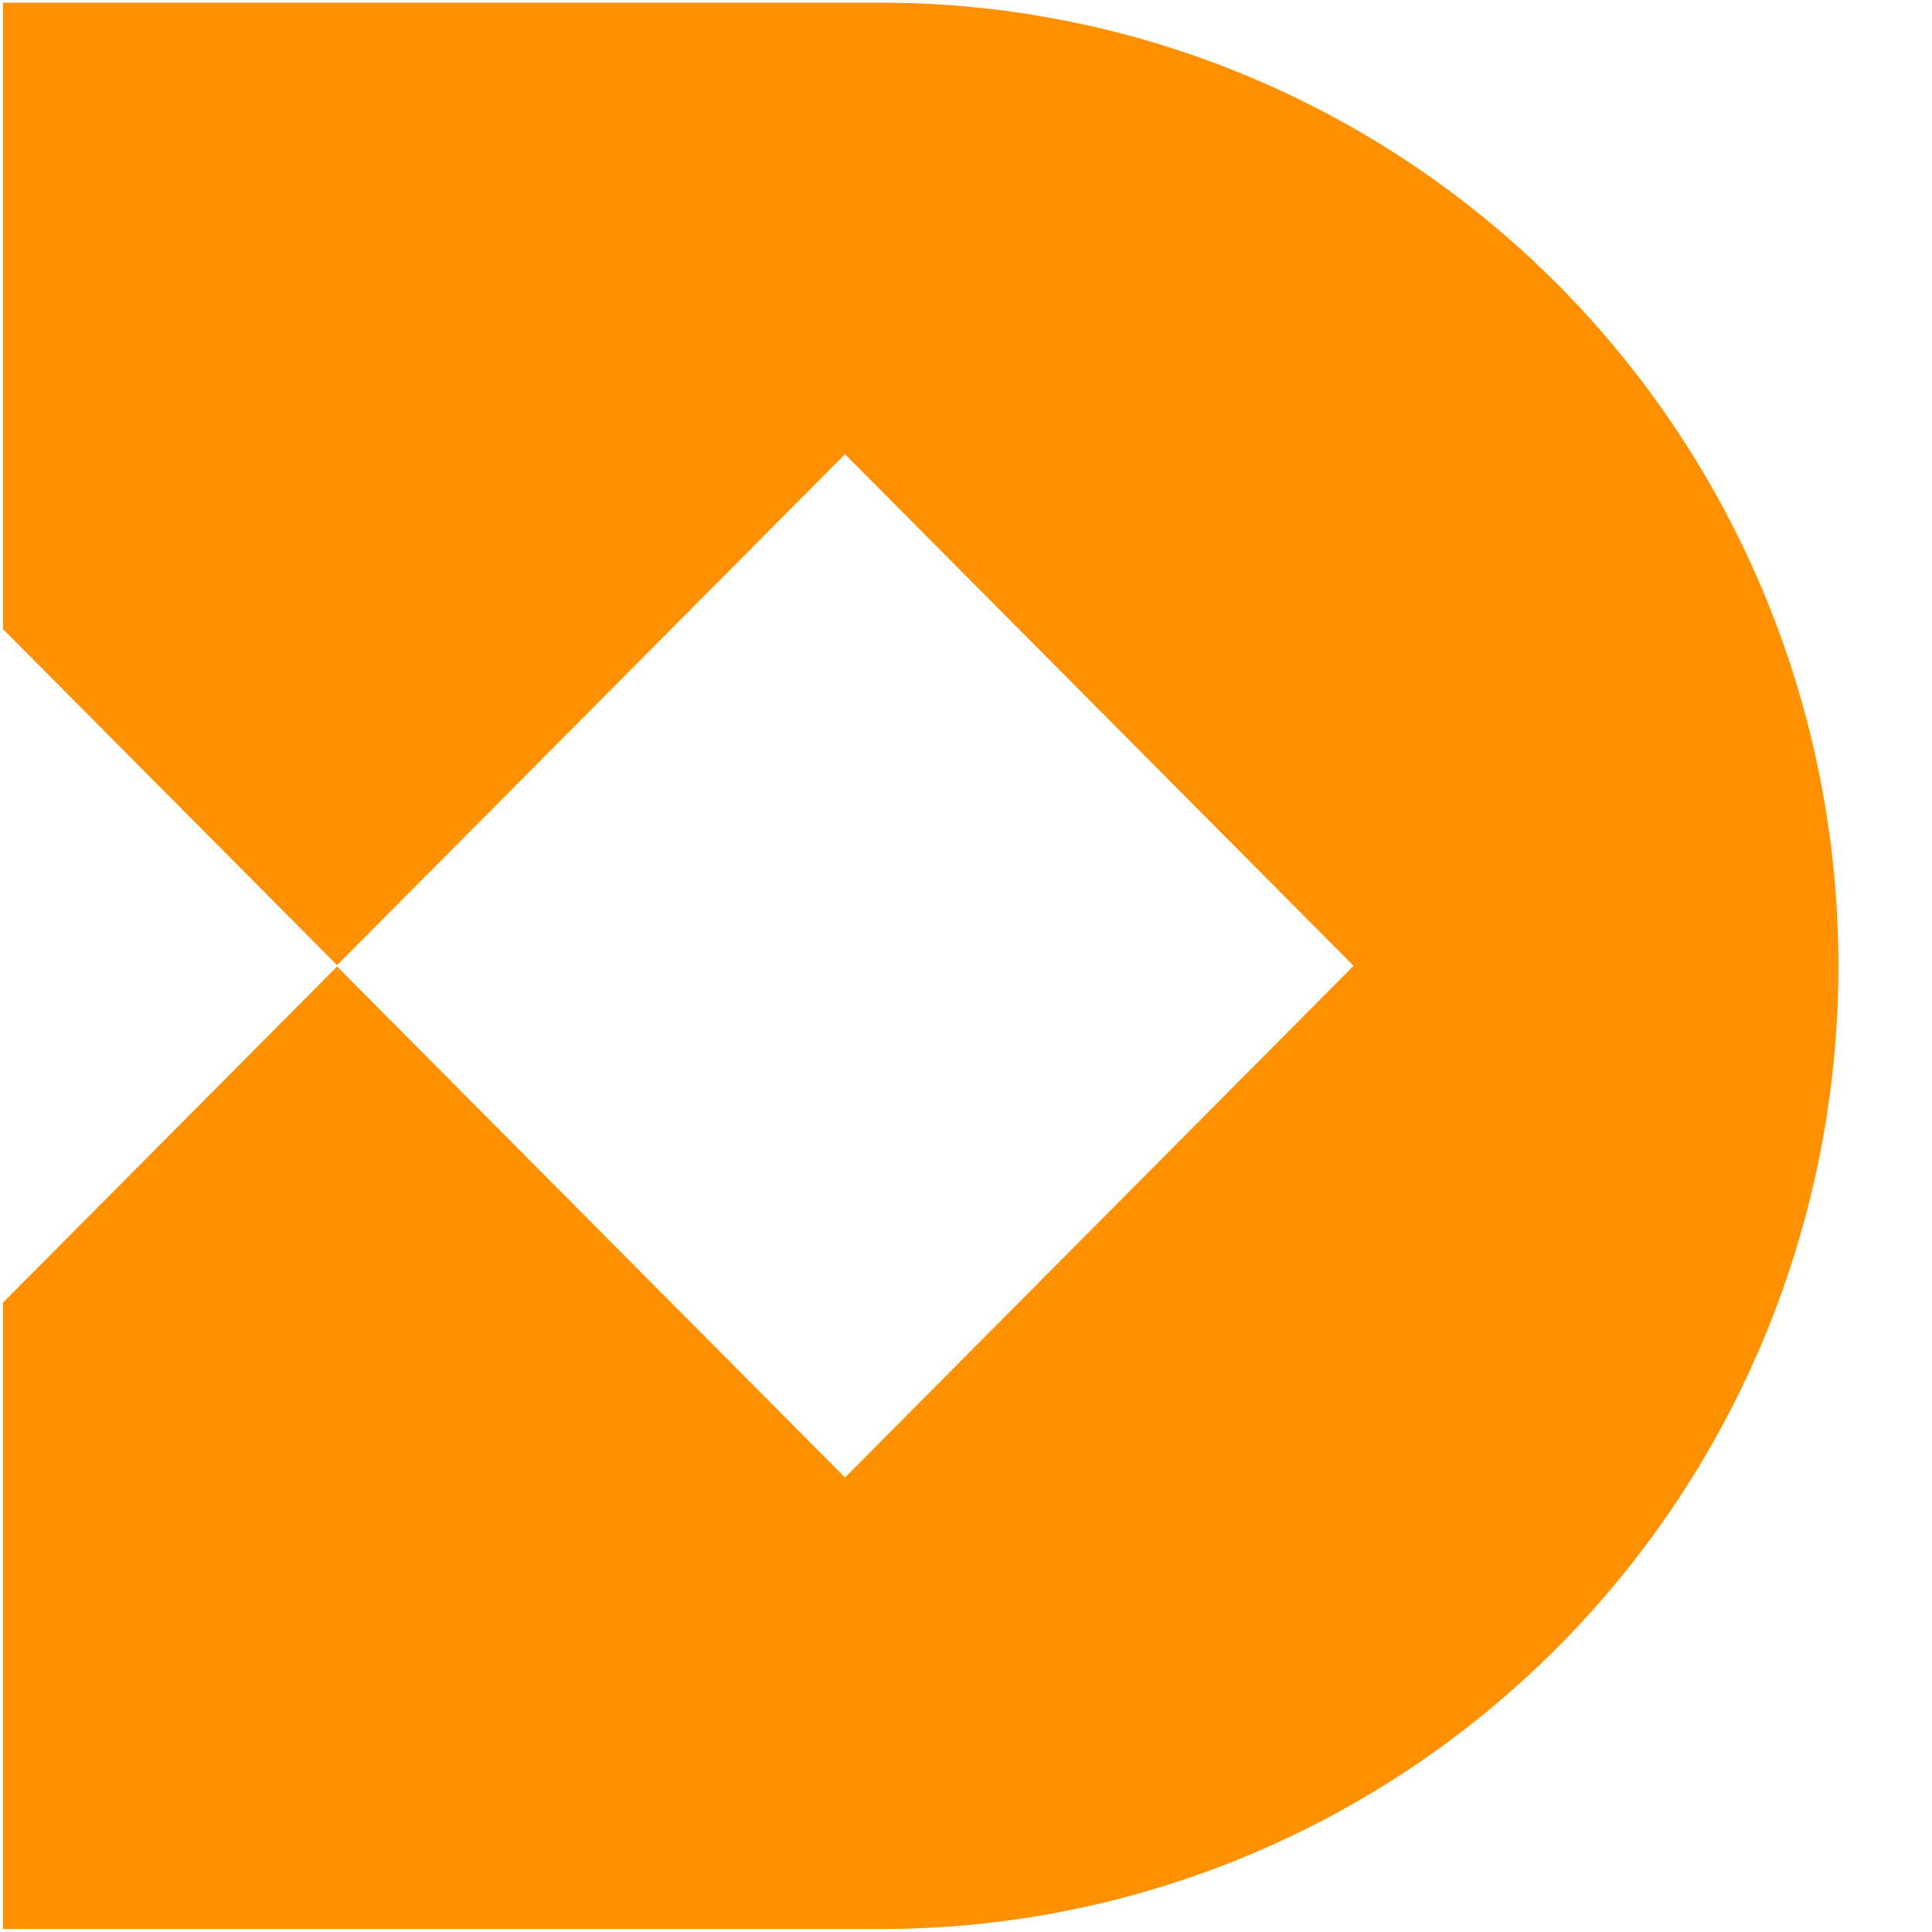 <svg width="304" height="304" viewBox="0 0 304 304" fill="none" xmlns="http://www.w3.org/2000/svg">
    <path d="M138.624 0.419H0.471V98.988L53.04 151.87L132.961 71.471L212.989 151.975L132.961 232.484L53.04 152.085L0.471 204.967V303.531H138.624C178.579 303.531 216.899 287.562 245.152 259.14C273.405 230.718 289.277 192.17 289.277 151.975C289.277 132.073 285.38 112.363 277.809 93.976C270.238 75.588 259.141 58.883 245.152 44.81C231.162 30.737 214.555 19.572 196.277 11.955C177.998 4.339 158.408 0.419 138.624 0.419Z"
          fill="#FF9000"/>
</svg>
